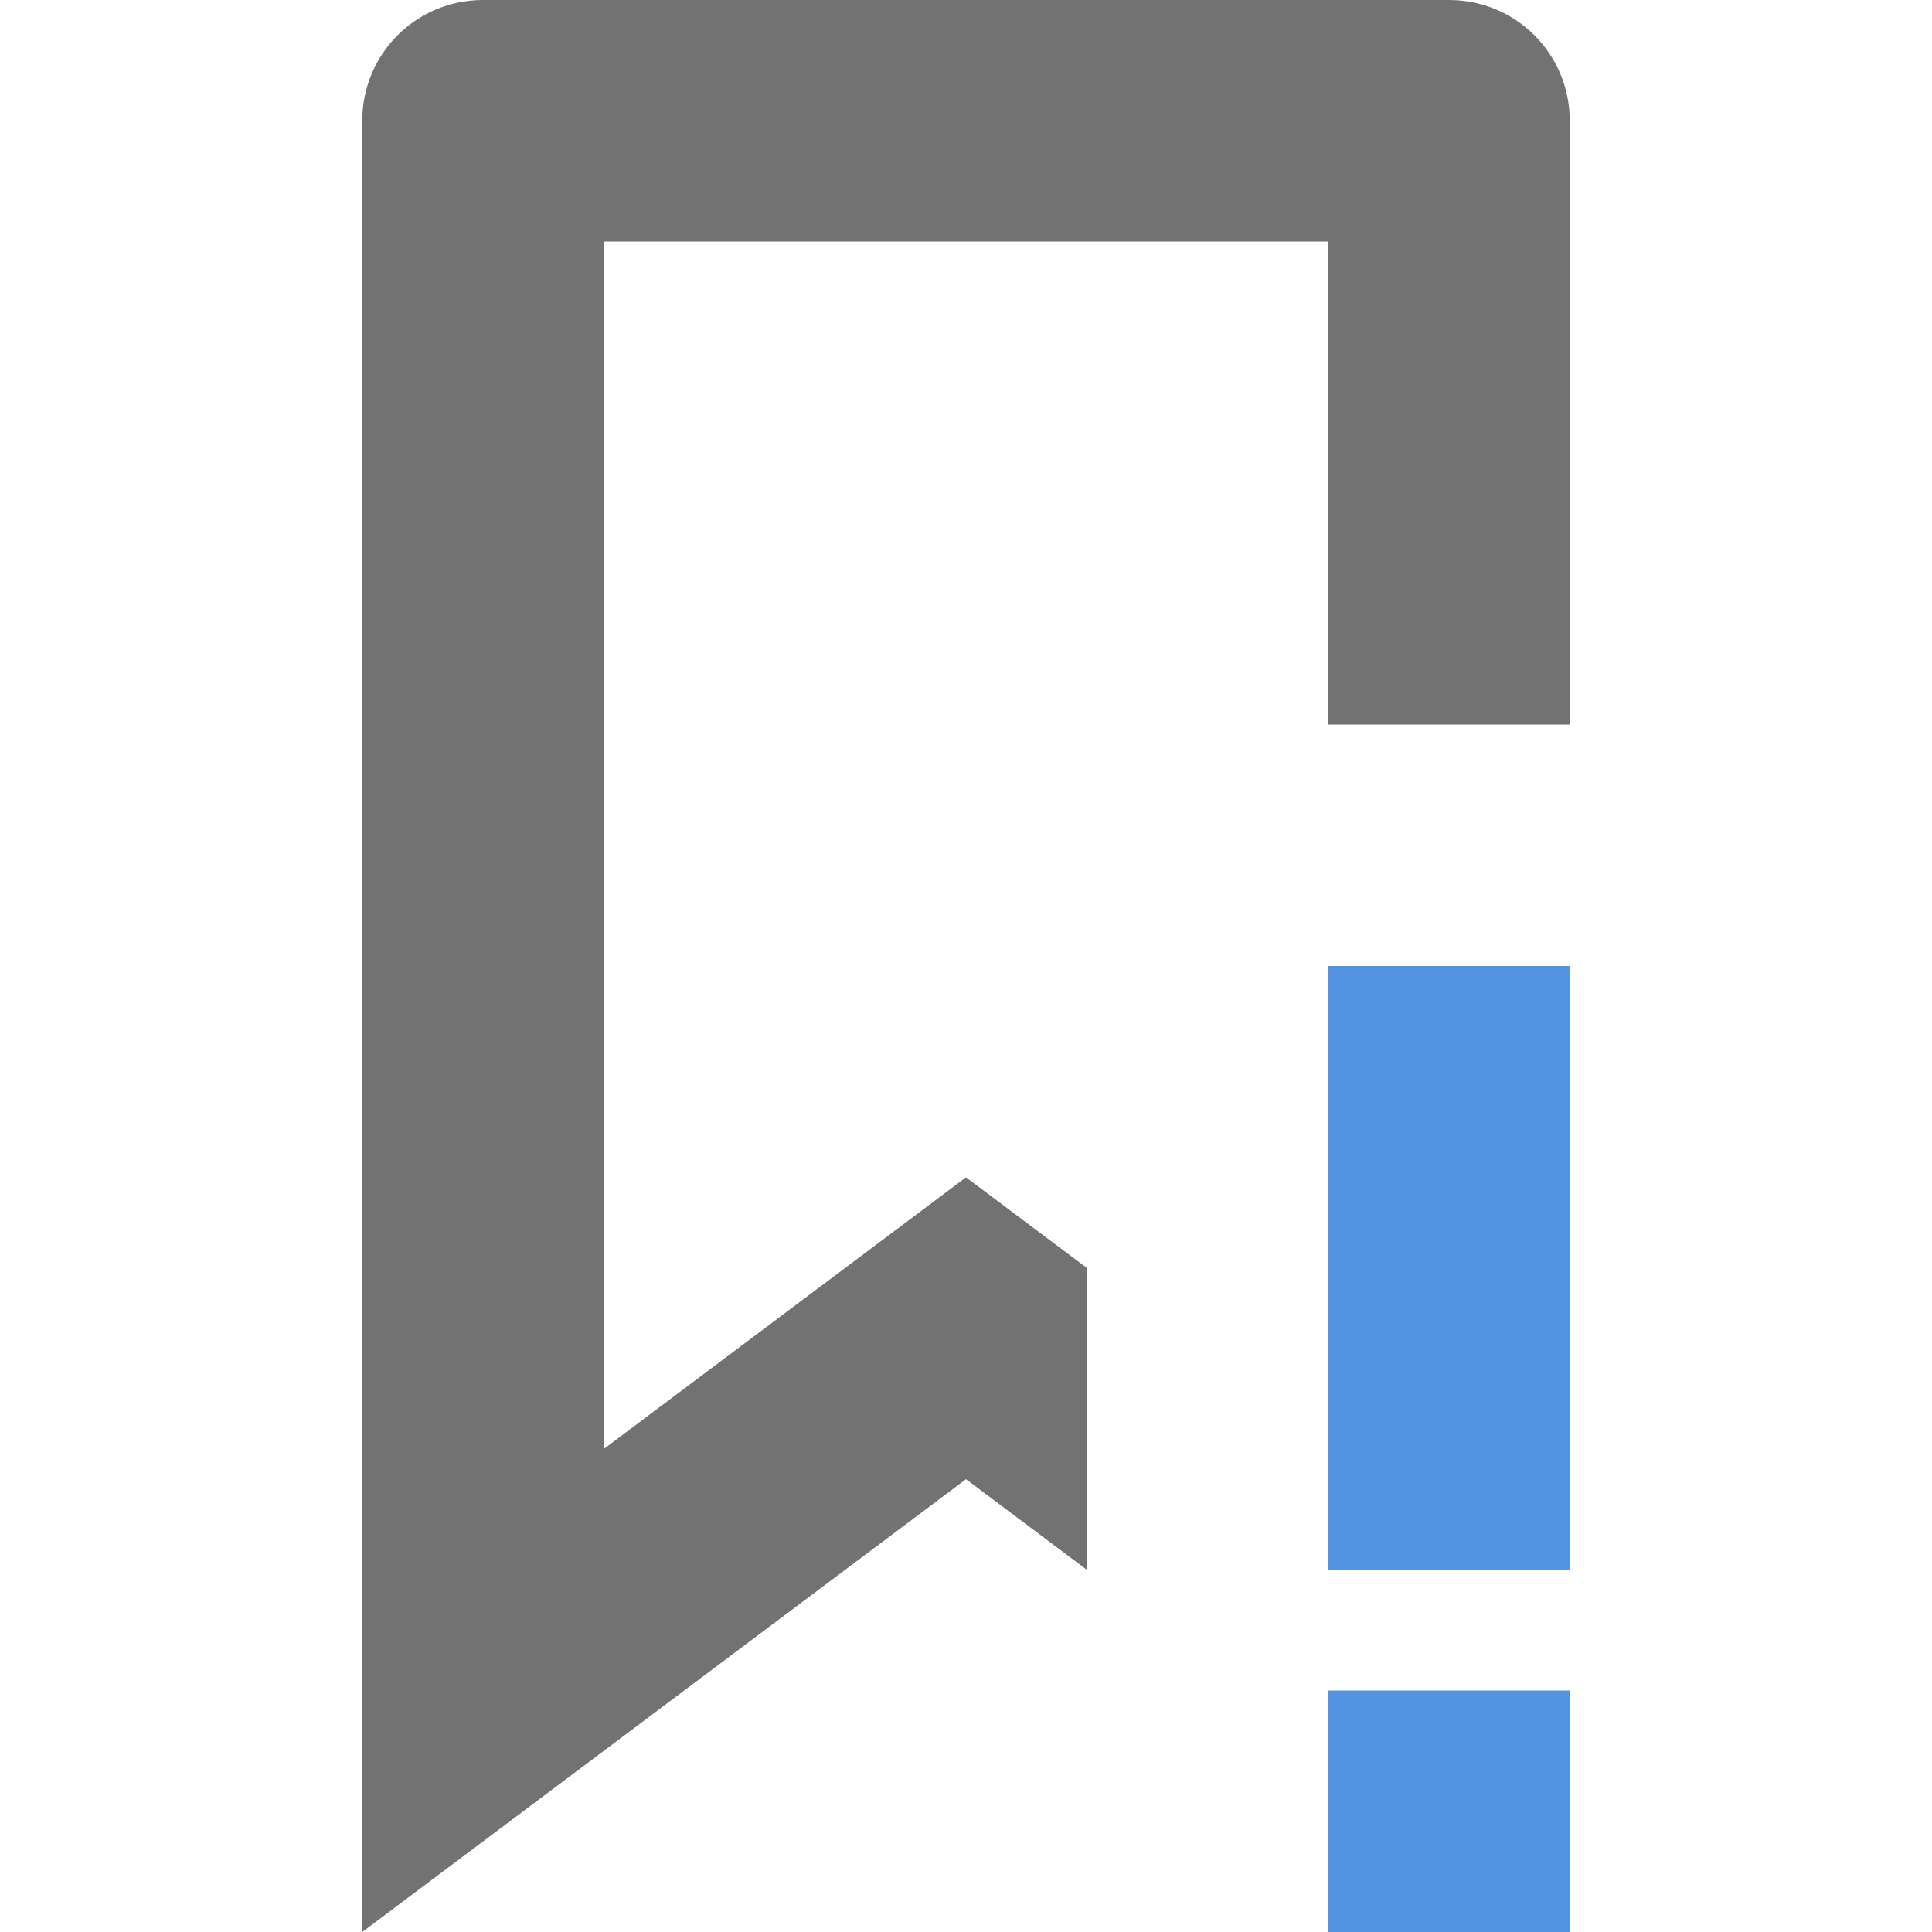 <svg width="16" height="16" version="1.1" xmlns="http://www.w3.org/2000/svg">
 <defs>
  <style id="current-color-scheme" type="text/css">.ColorScheme-Text { color:#727272; } .ColorScheme-Highlight { color:#5294e2; }</style>
 </defs>
 <path class="ColorScheme-Highlight" d="m11 8v5h2v-5zm0 6v2h2v-2z" fill="currentColor"/>
 <path class="ColorScheme-Text" d="m4 0c-0.554 0-1 0.446-1 1v15l5-3.75 1 0.75v-2.5l-1-0.75-3 2.25v-10h6v4h2v-5c0-0.554-0.446-1-1-1h-8z" fill="currentColor"/>
</svg>
